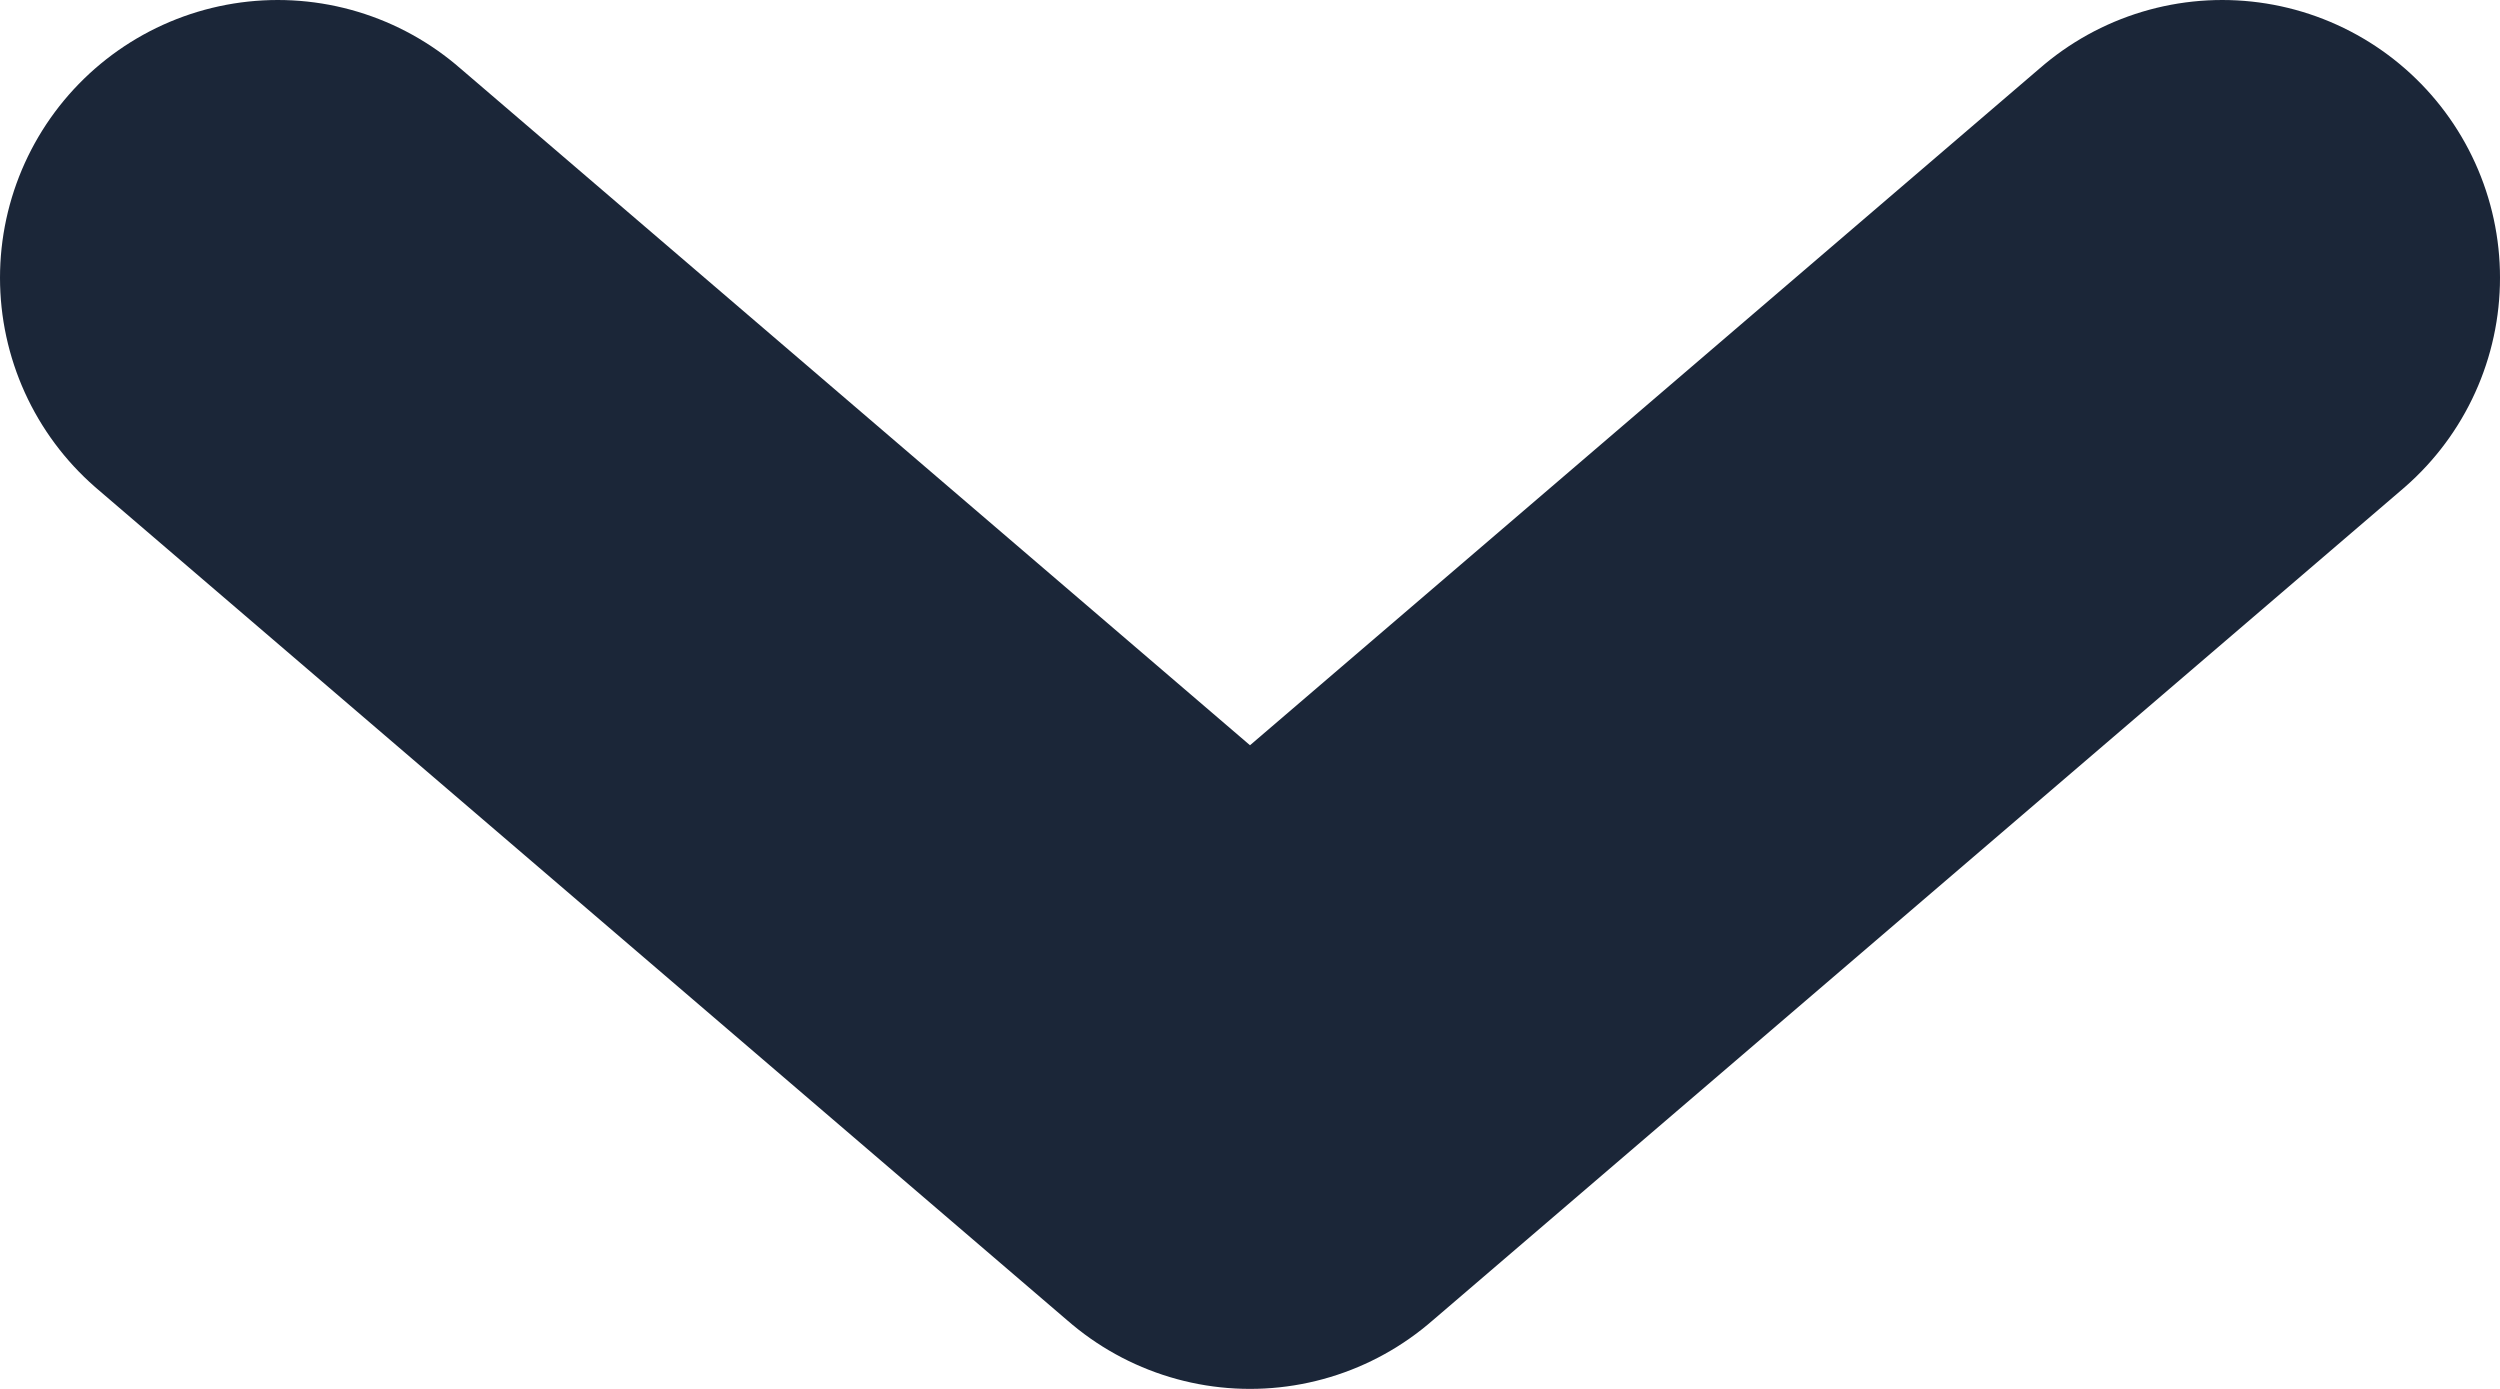 <?xml version="1.0" encoding="UTF-8"?>
<svg width="9px" height="5px" viewBox="0 0 9 5" version="1.1" xmlns="http://www.w3.org/2000/svg" xmlns:xlink="http://www.w3.org/1999/xlink">
    <!-- Generator: Sketch 46.2 (44496) - http://www.bohemiancoding.com/sketch -->
    <title>Icon Dark / Chevron down / Disabled</title>
    <desc>Created with Sketch.</desc>
    <defs></defs>
    <g id="Symbols" stroke="none" stroke-width="1" fill="none" fill-rule="evenodd" stroke-linecap="round" stroke-linejoin="round">
        <g id="Icon-Dark-/-Chevron-down-/-Disabled" transform="translate(-8, -10)" stroke-width="2" stroke="#1B2638">
            <g id="Chevron">
                <polyline points="9 11 12.5 14 16 11"></polyline>
            </g>
        </g>
    </g>
</svg>